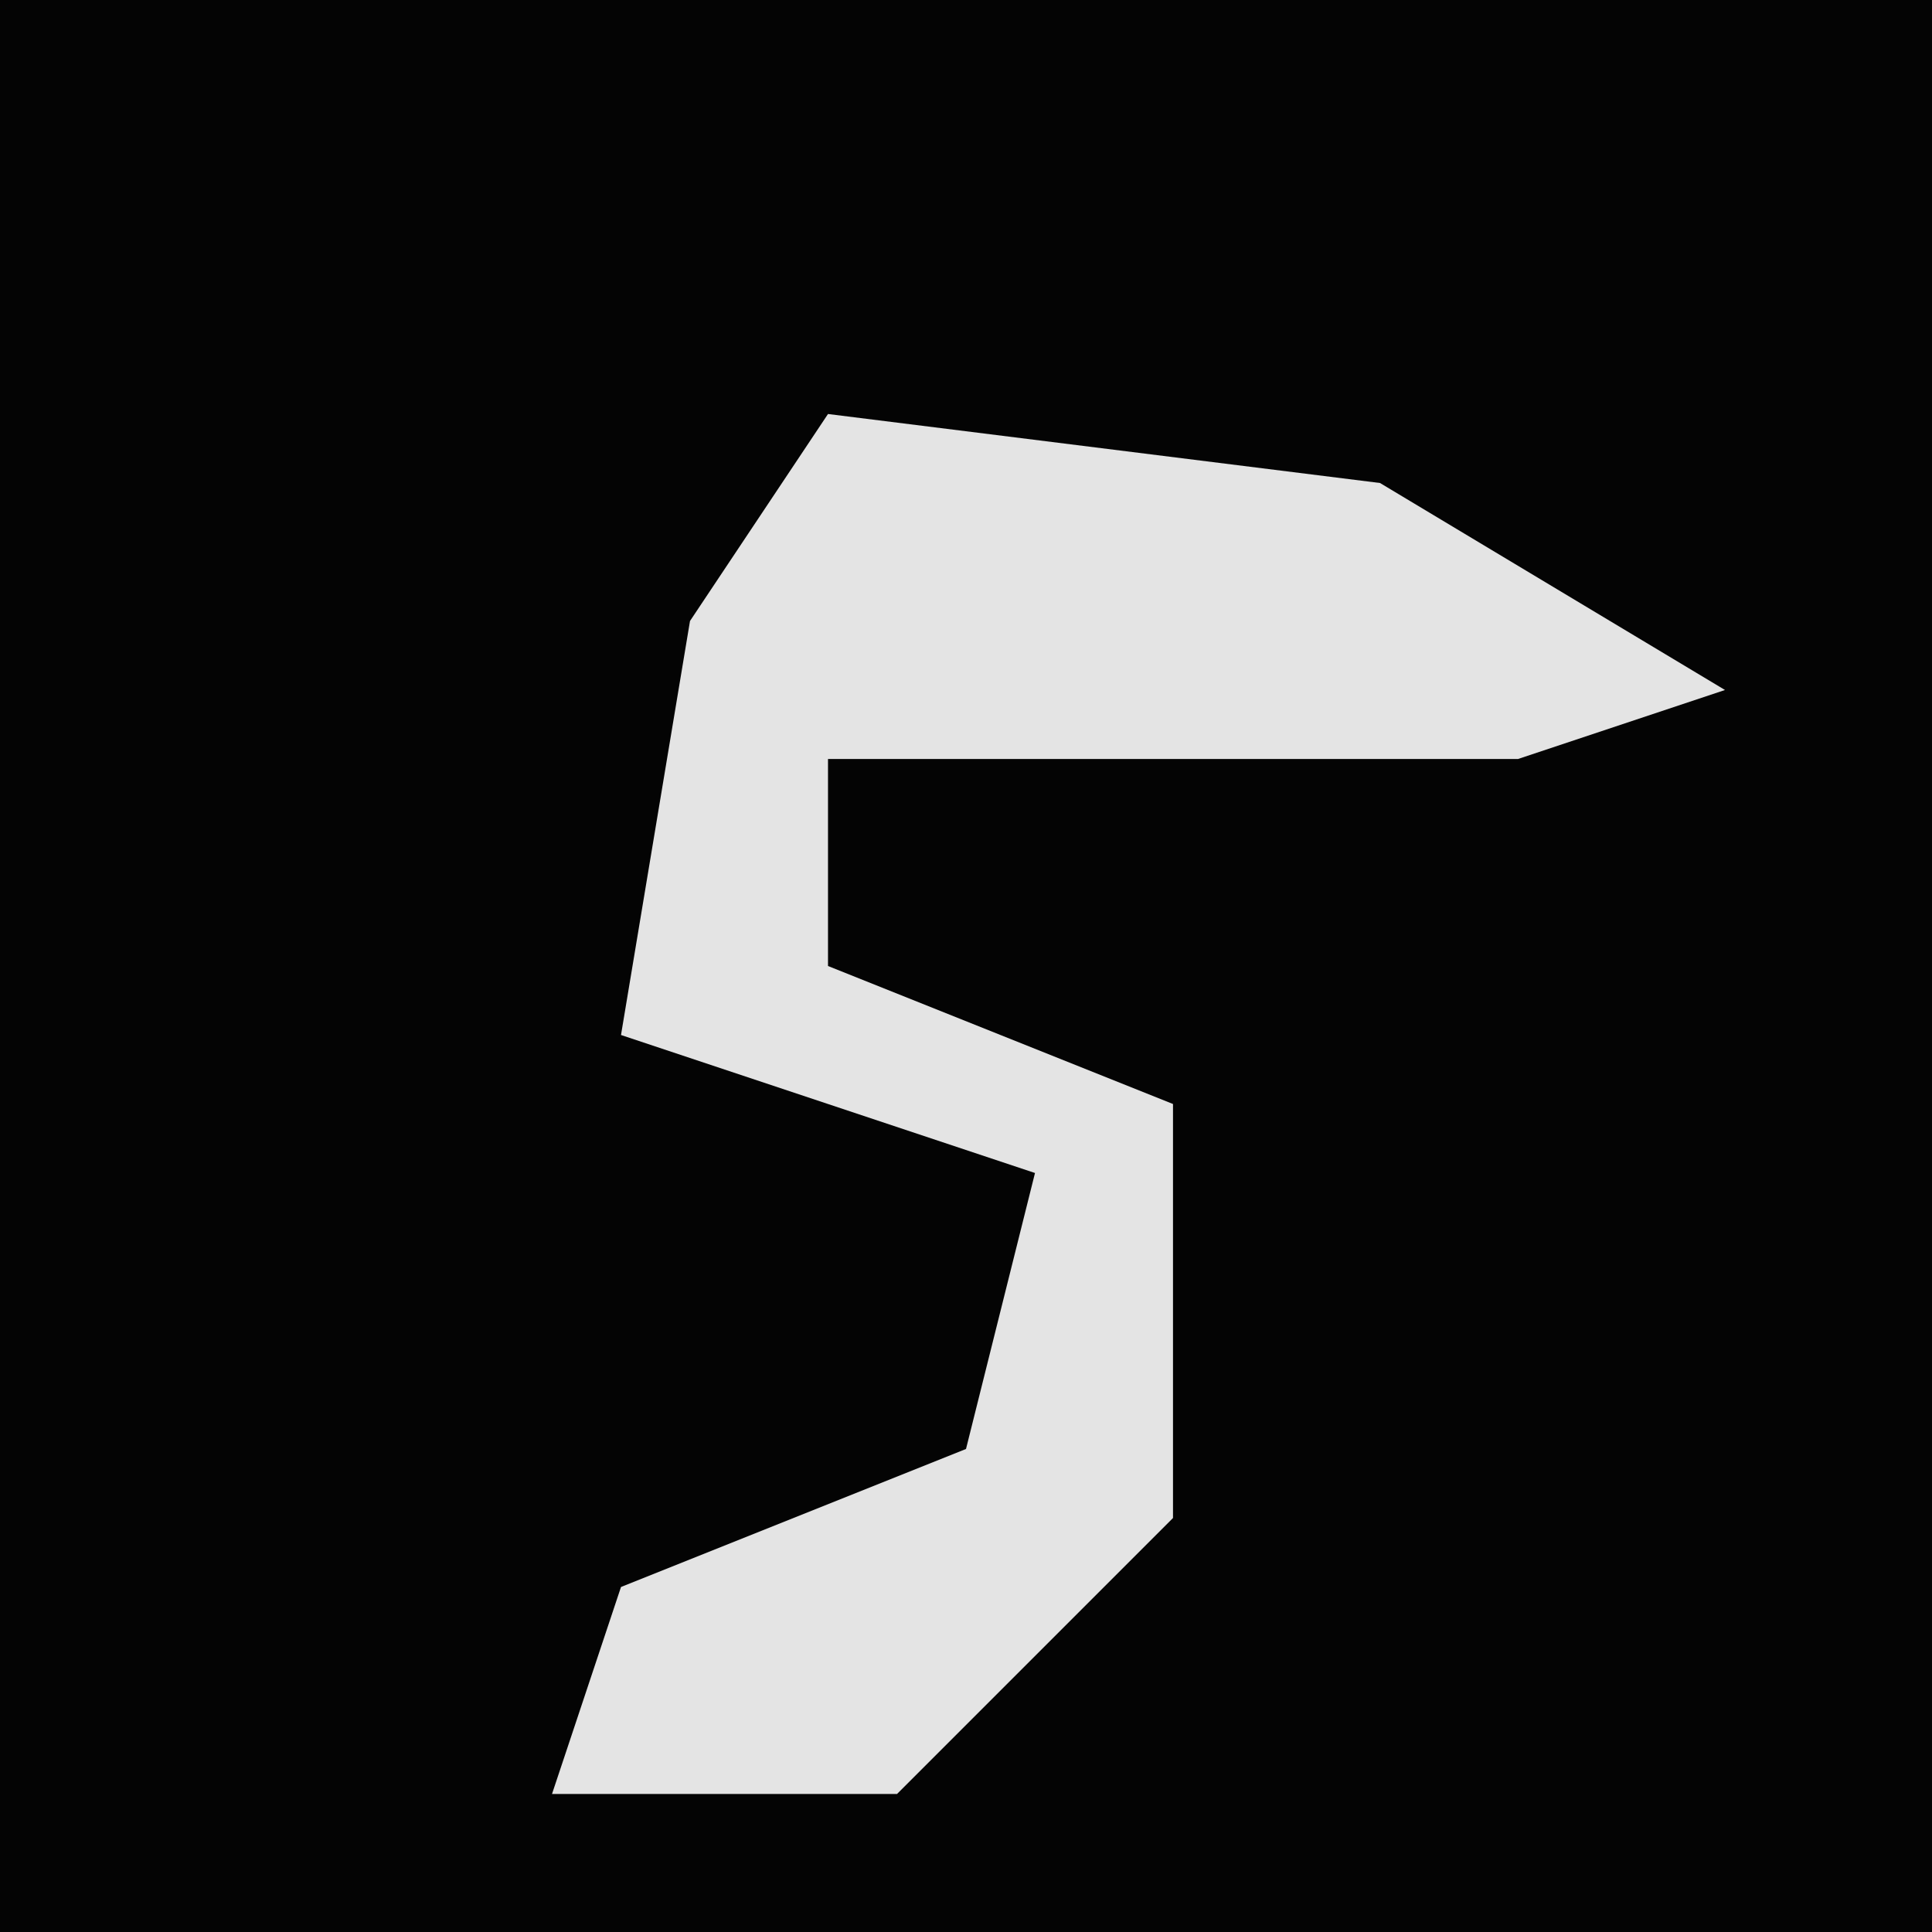 <?xml version="1.0" encoding="UTF-8"?>
<svg version="1.1" xmlns="http://www.w3.org/2000/svg" width="28" height="28">
<path d="M0,0 L28,0 L28,28 L0,28 Z " fill="#040404" transform="translate(0,0)"/>
<path d="M0,0 L8,1 L13,4 L10,5 L0,5 L0,8 L5,10 L5,16 L1,20 L-4,20 L-3,17 L2,15 L3,11 L-3,9 L-2,3 Z " fill="#E4E4E4" transform="translate(12,6)"/>
</svg>
